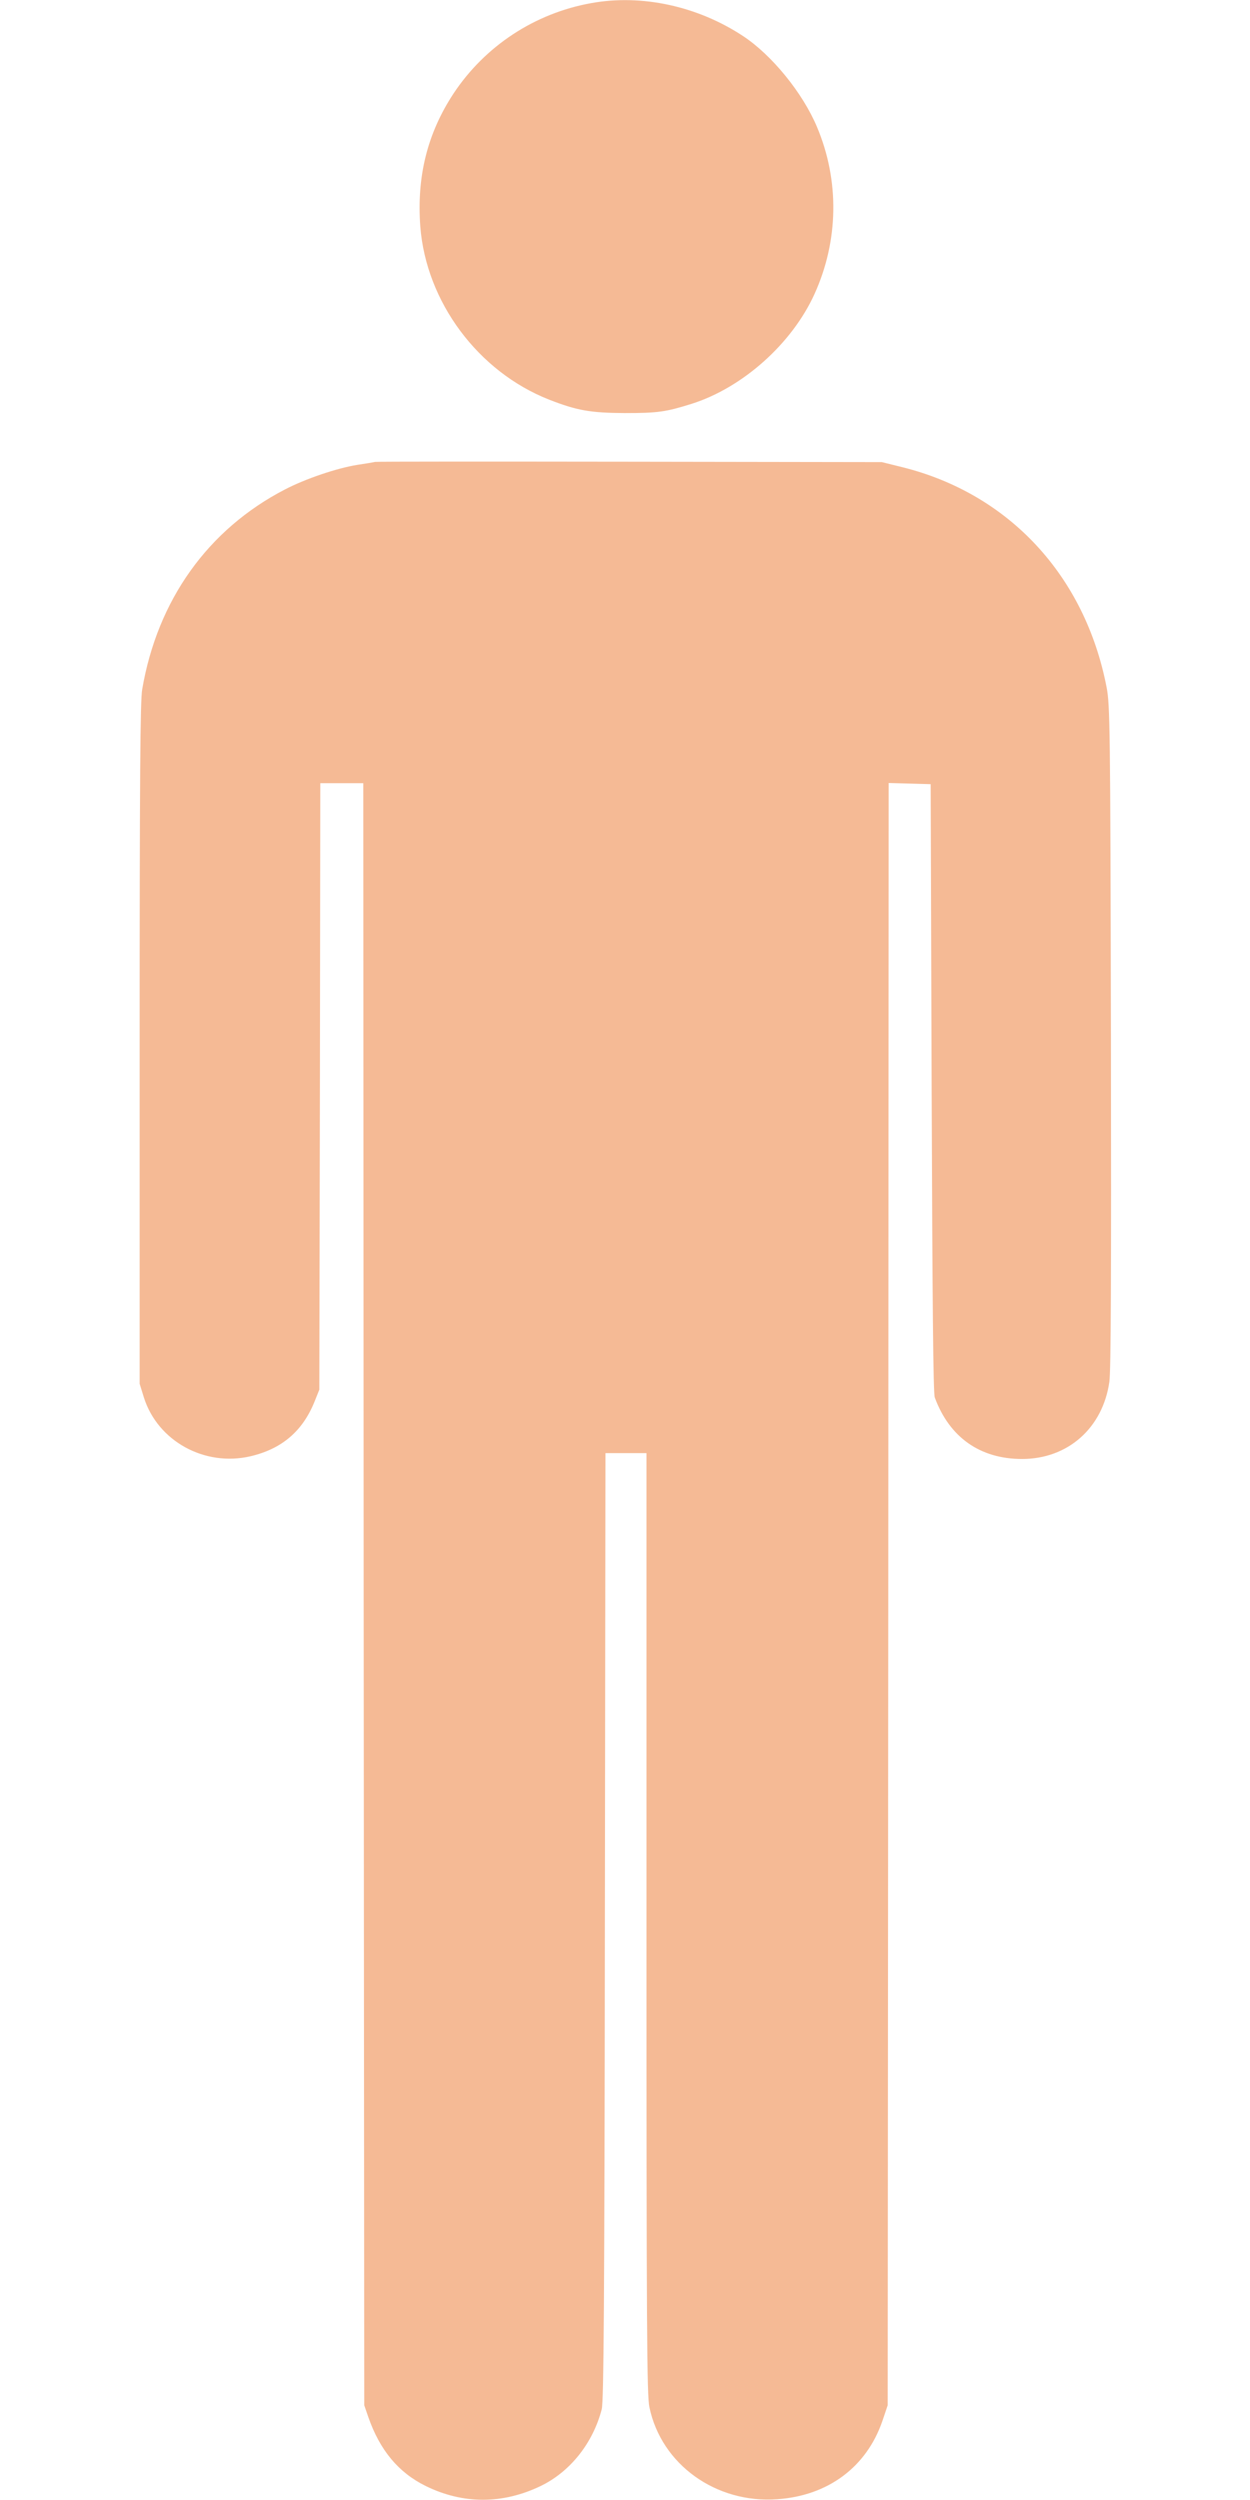 <svg width="640" height="1280" xmlns="http://www.w3.org/2000/svg" preserveAspectRatio="xMidYMid meet">

 <g>
  <title>background</title>
  <rect fill="none" id="canvas_background" height="402" width="582" y="-1" x="-1"/>
 </g>
 <g>
  <title>Layer 1</title>
  <g id="svg_1" fill="#000000" transform="translate(0,1280) scale(0.1,-0.1) ">
   <path fill="#f5ba95" id="svg_2" d="m3027,12784c-290,-52 -544,-220 -705,-463c-134,-204 -189,-425 -170,-681c30,-386 296,-743 659,-886c143,-56 212,-68 389,-69c168,0 209,6 340,47c263,83 515,309 630,562c124,273 129,581 13,856c-73,174 -231,368 -378,465c-233,154 -520,216 -778,169z"/>
   <path fill="#f5ba95" id="svg_3" d="m1920,10435c-8,-2 -49,-9 -90,-15c-106,-17 -265,-71 -371,-126c-394,-204 -653,-566 -731,-1024c-10,-59 -13,-445 -13,-1815l0,-1740l22,-71c71,-223 311,-355 546,-300c161,38 267,129 328,281l24,60l3,1553l2,1552l110,0l110,0l2,-4152l3,-4153l21,-61c59,-169 154,-284 295,-353c190,-93 392,-93 586,0c152,73 269,220 314,394c10,40 14,536 16,2472l3,2423l105,0l105,0l0,-2407c0,-2080 2,-2418 15,-2478c61,-293 341,-494 655,-471c260,18 457,165 538,401l27,80l3,4153l2,4153l108,-3l107,-3l5,-1555c4,-1101 8,-1564 16,-1585c75,-204 232,-315 447,-315c234,0 413,158 447,395c8,58 10,541 8,1770c-3,1588 -5,1696 -22,1785c-110,572 -500,992 -1046,1128l-105,26l-1290,2c-709,1 -1297,1 -1305,-1z"/>
  </g>
 </g>
</svg>